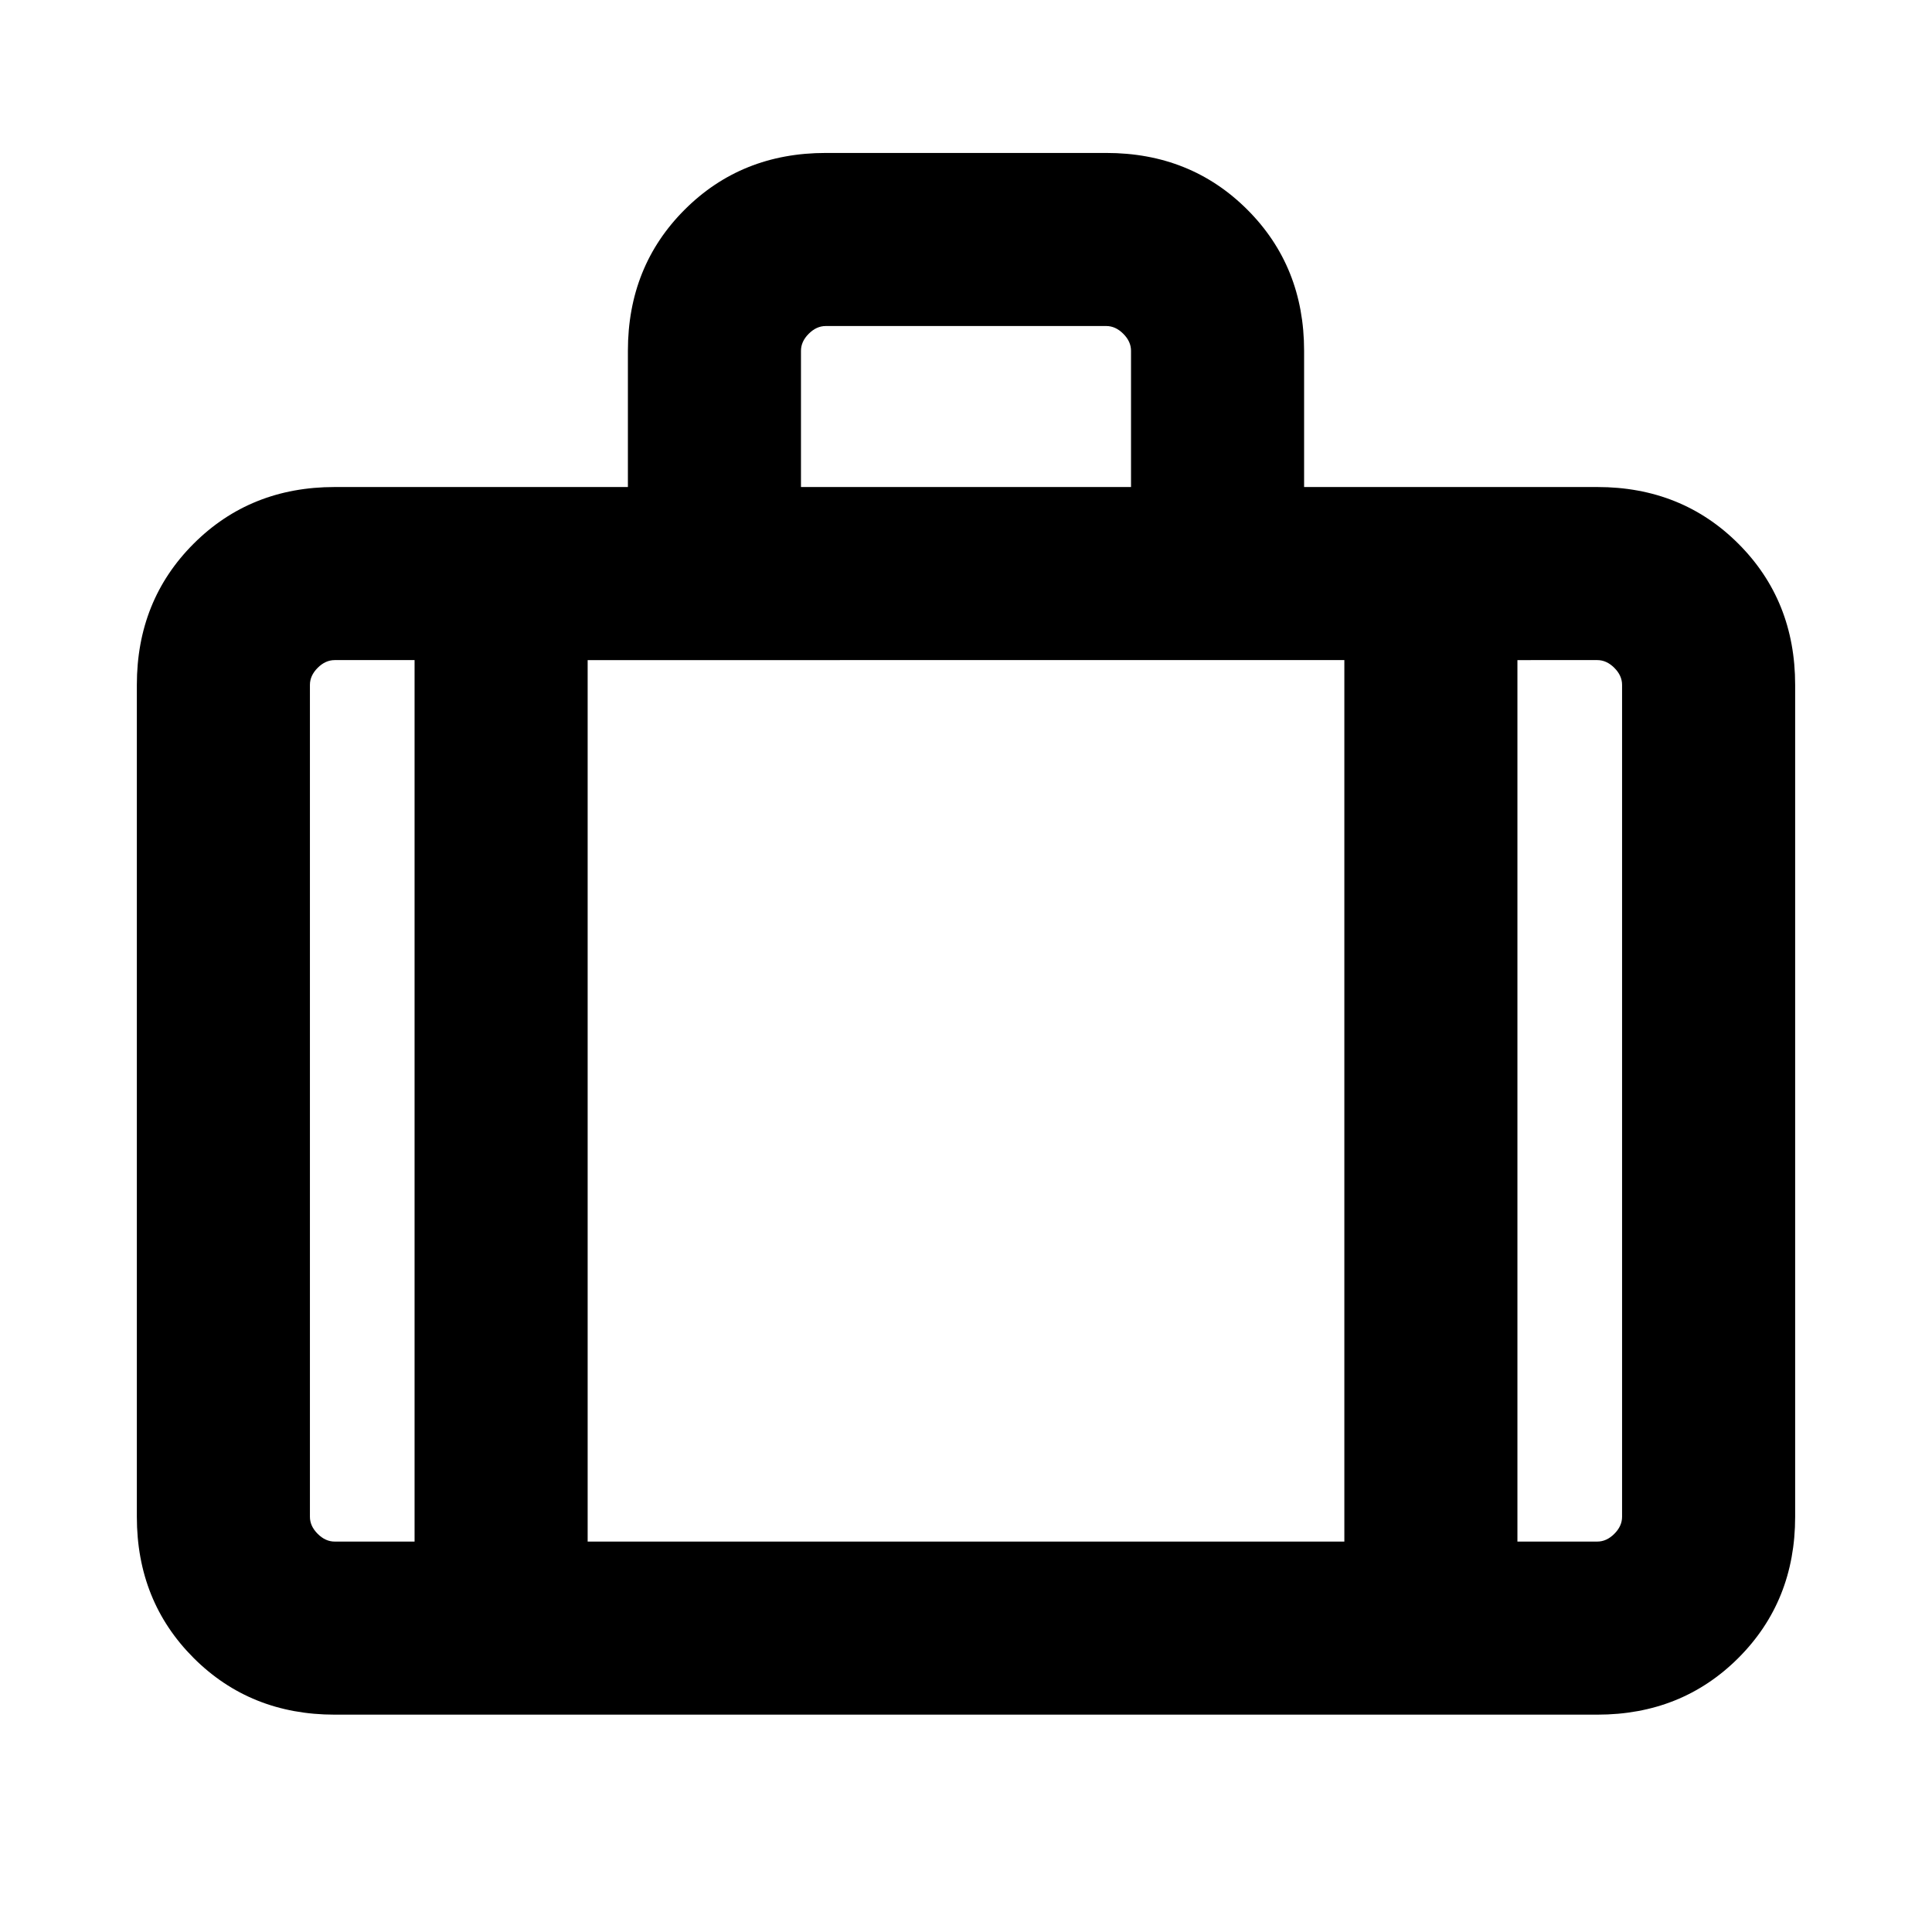 <svg xmlns="http://www.w3.org/2000/svg" height="24" viewBox="0 -960 960 960" width="24"><path d="M166.31-108q-41.92 0-70.12-28.19Q68-164.39 68-206.31v-413.38q0-41.92 28.19-70.12Q124.39-718 166.31-718H312v-67.69q0-41.92 28.19-70.11 28.2-28.2 70.12-28.2h139.38q41.92 0 70.12 28.2Q648-827.61 648-785.69V-718h145.69q41.92 0 70.12 28.19Q892-661.61 892-619.69v413.38q0 41.92-28.19 70.12Q835.61-108 793.69-108H166.31ZM398-718h164v-67.69q0-4.62-3.85-8.46-3.84-3.85-8.46-3.85H410.31q-4.62 0-8.46 3.85-3.85 3.84-3.85 8.46V-718Zm-192 86h-39.69q-4.62 0-8.46 3.85-3.85 3.84-3.85 8.46v413.38q0 4.62 3.85 8.46 3.84 3.85 8.46 3.85H206v-438Zm462 438v-438H292v438h376Zm86-438v438h39.69q4.62 0 8.46-3.85 3.85-3.84 3.85-8.46v-413.38q0-4.62-3.85-8.46-3.84-3.85-8.46-3.85H754ZM480-408Z"/></svg>